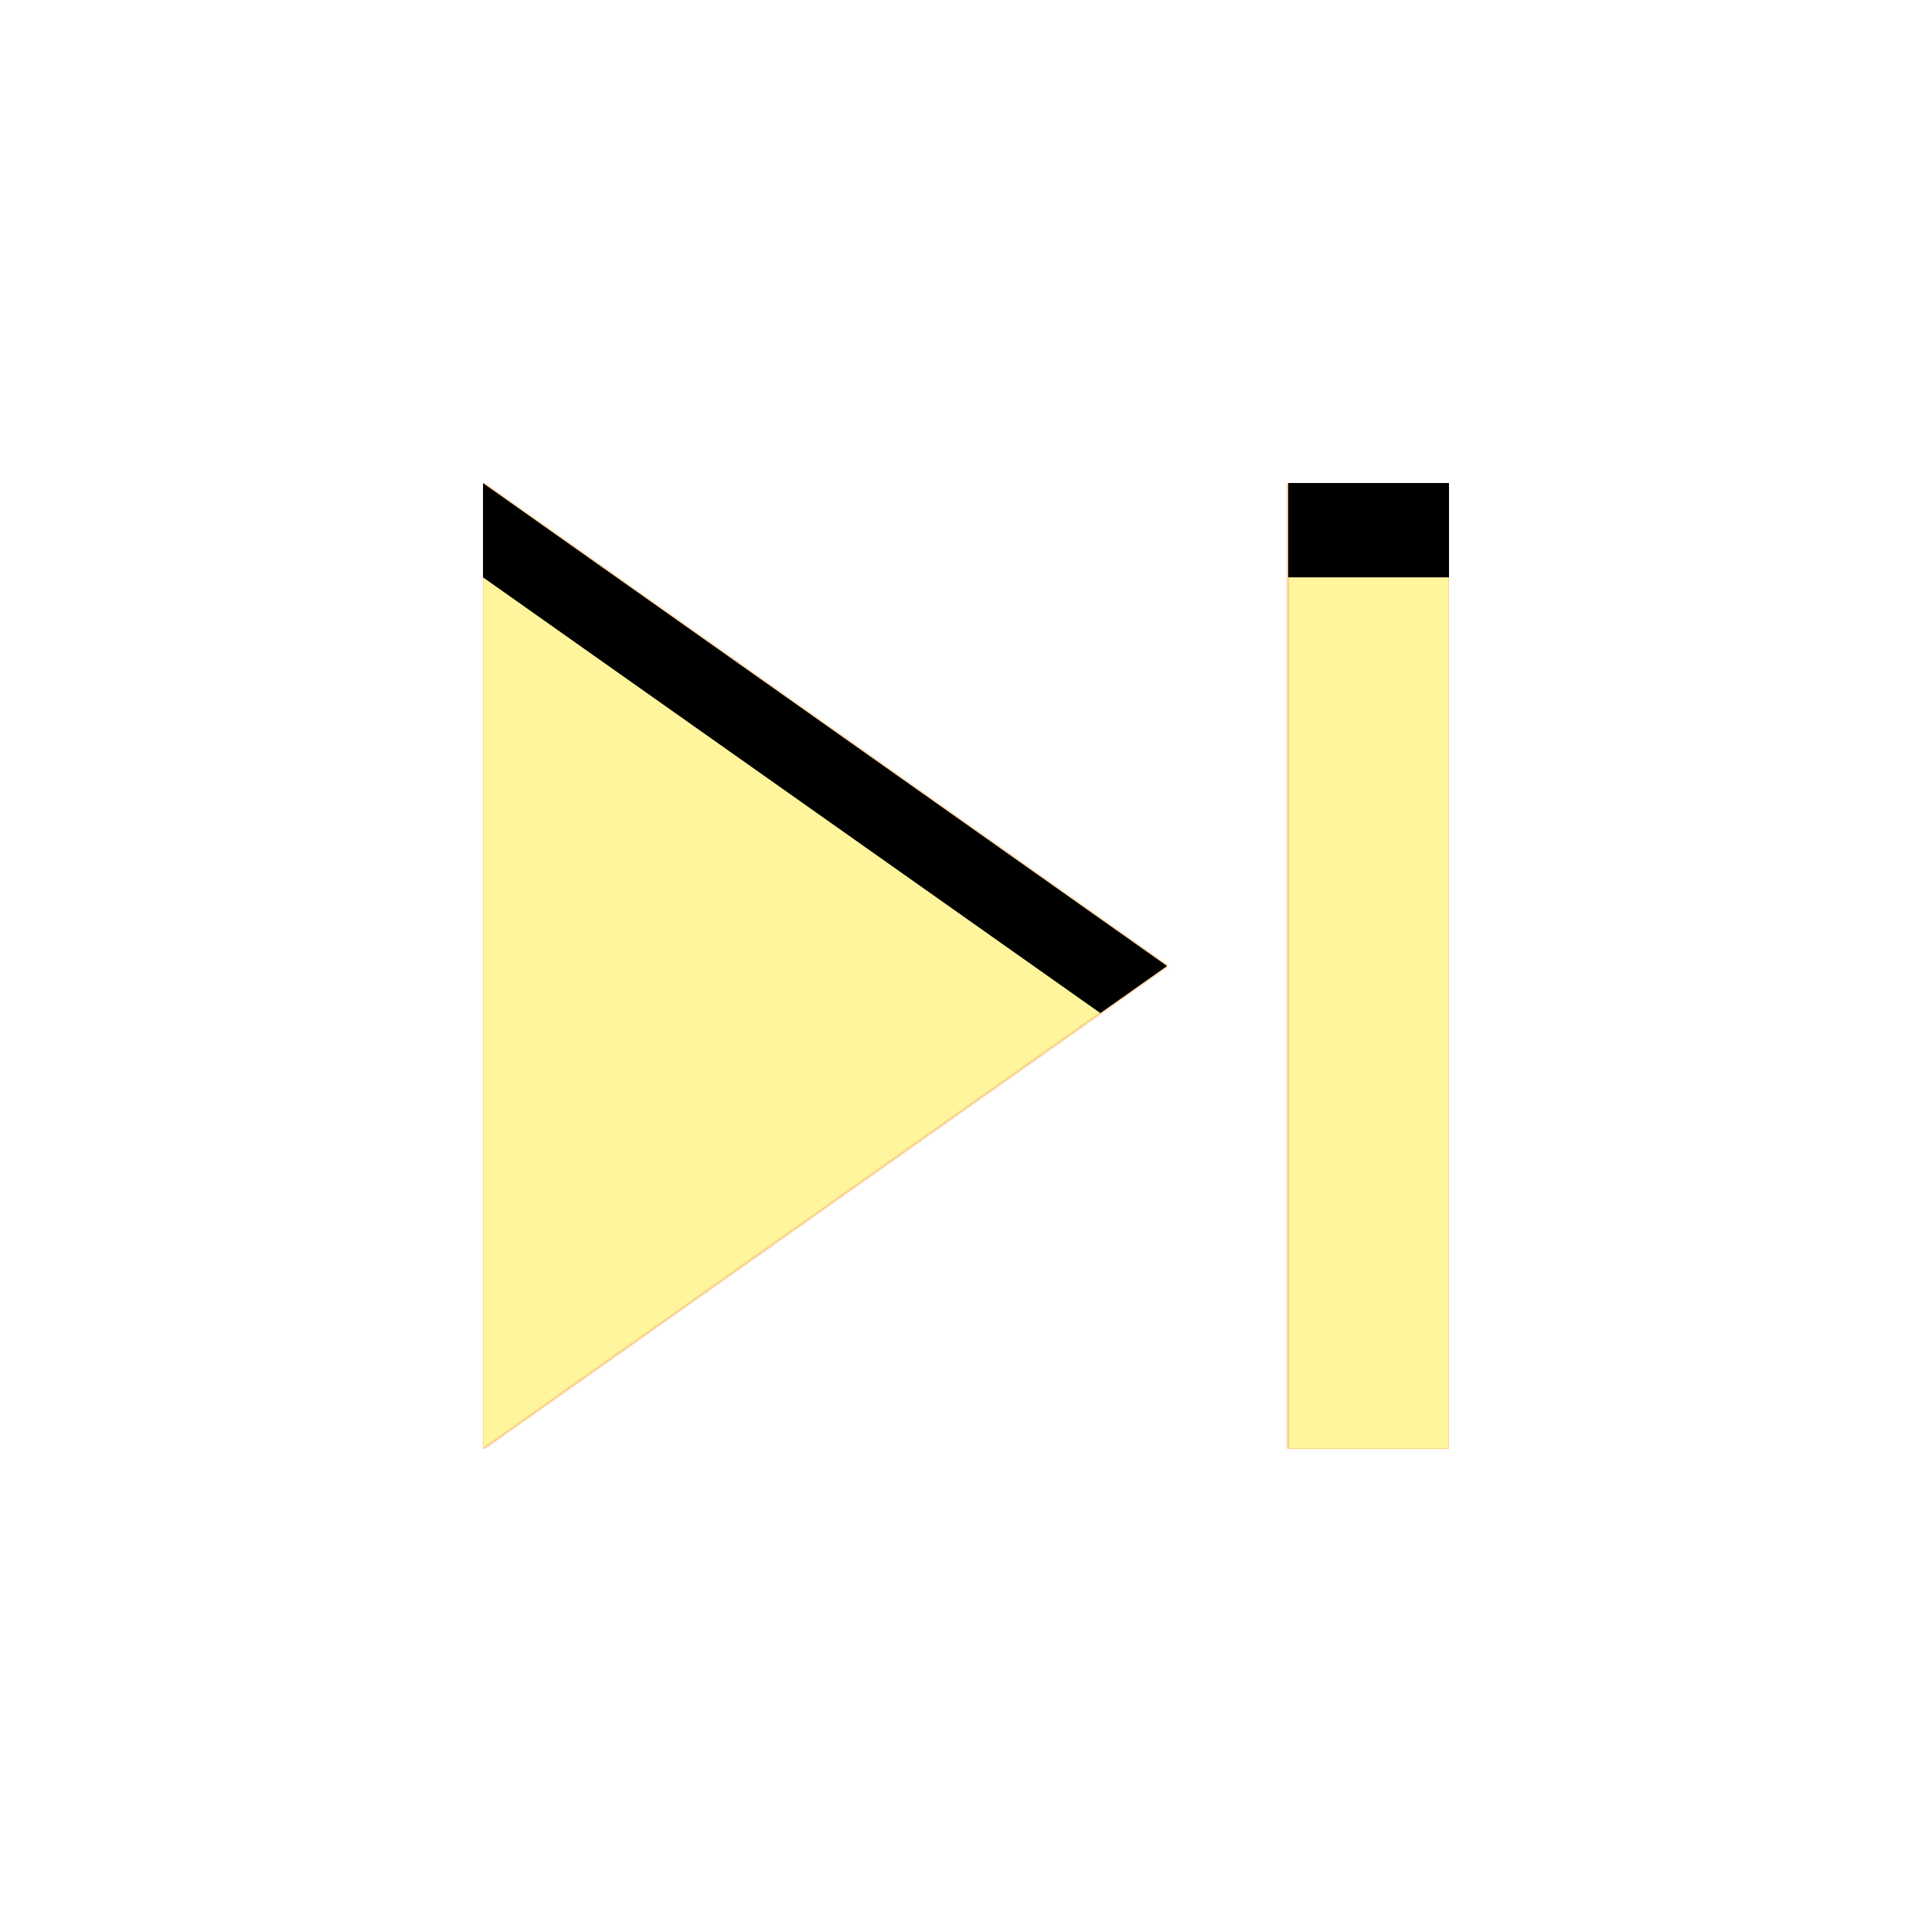 <svg version="1.1" xmlns="http://www.w3.org/2000/svg" xmlns:xlink="http://www.w3.org/1999/xlink" viewBox="0,0,1024,1024">
	<!-- Color names: teamapps-color-1, teamapps-color-2, teamapps-color-3 -->
	<desc>skip_next icon - Licensed under Apache License v2.0 (http://www.apache.org/licenses/LICENSE-2.0) - Created with Iconfu.com - Derivative work of Material icons (Copyright Google Inc.)</desc>
	<defs>
		<clipPath id="clip-C2qFCAyW">
			<path d="M256,256l362.67,256l-362.67,256zM768,256v512h-85.33v-512z"/>
		</clipPath>
		<linearGradient x1="0" y1="1024" x2="1024" y2="0" id="color-4blRmMAI" gradientUnits="userSpaceOnUse">
			<stop offset="0.2" stop-color="#000000"/>
			<stop offset="0.8" stop-color="#ffffff"/>
		</linearGradient>
		<radialGradient cx="0" cy="0" r="1448.15" id="color-NHqTwa1m" gradientUnits="userSpaceOnUse">
			<stop offset="0.07" stop-color="#ffffff"/>
			<stop offset="0.75" stop-color="#000000"/>
		</radialGradient>
		<filter id="filter-8CxNSxDt" color-interpolation-filters="sRGB">
			<feOffset/>
		</filter>
		<filter id="filter-FrTSDPlR" x="0%" y="0%" width="100%" height="100%" color-interpolation-filters="sRGB">
			<feColorMatrix values="1 0 0 0 0 0 1 0 0 0 0 0 1 0 0 0 0 0 0.05 0" in="SourceGraphic"/>
			<feOffset dy="20"/>
			<feGaussianBlur stdDeviation="11" result="blur0"/>
			<feColorMatrix values="1 0 0 0 0 0 1 0 0 0 0 0 1 0 0 0 0 0 0.07 0" in="SourceGraphic"/>
			<feOffset dy="30"/>
			<feGaussianBlur stdDeviation="20" result="blur1"/>
			<feMerge>
				<feMergeNode in="blur0"/>
				<feMergeNode in="blur1"/>
			</feMerge>
		</filter>
		<mask id="mask-D3dtS6sM">
			<rect fill="url(#color-4blRmMAI)" x="256" y="256" width="512" height="512"/>
		</mask>
		<mask id="mask-DrC2NBpz">
			<path d="M256,256l362.67,256l-362.67,256zM768,256v512h-85.33v-512z" fill="#ffffff"/>
		</mask>
		<mask id="mask-q3llSkx3">
			<path d="M256,256l362.67,256l-362.67,256zM768,256v512h-85.33v-512z" fill="url(#color-NHqTwa1m)"/>
		</mask>
	</defs>
	<g fill="none" fill-rule="nonzero" style="mix-blend-mode: normal">
		<g mask="url(#mask-DrC2NBpz)">
			<g color="#ffc107" class="teamapps-color-2">
				<rect x="256" y="256" width="512" height="512" fill="currentColor"/>
			</g>
			<g color="#e65100" class="teamapps-color-3" mask="url(#mask-D3dtS6sM)">
				<rect x="256" y="256" width="512" height="512" fill="currentColor"/>
			</g>
		</g>
		<g filter="url(#filter-8CxNSxDt)" mask="url(#mask-q3llSkx3)">
			<g color="#fff59d" class="teamapps-color-1">
				<rect x="256" y="256" width="512" height="512" fill="currentColor"/>
			</g>
		</g>
		<g clip-path="url(#clip-C2qFCAyW)">
			<path d="M163,811v-698h698v698zM256,768l362.67,-256l-362.67,-256zM682.67,256v512h85.33v-512z" fill="#000000" filter="url(#filter-FrTSDPlR)"/>
		</g>
	</g>
</svg>